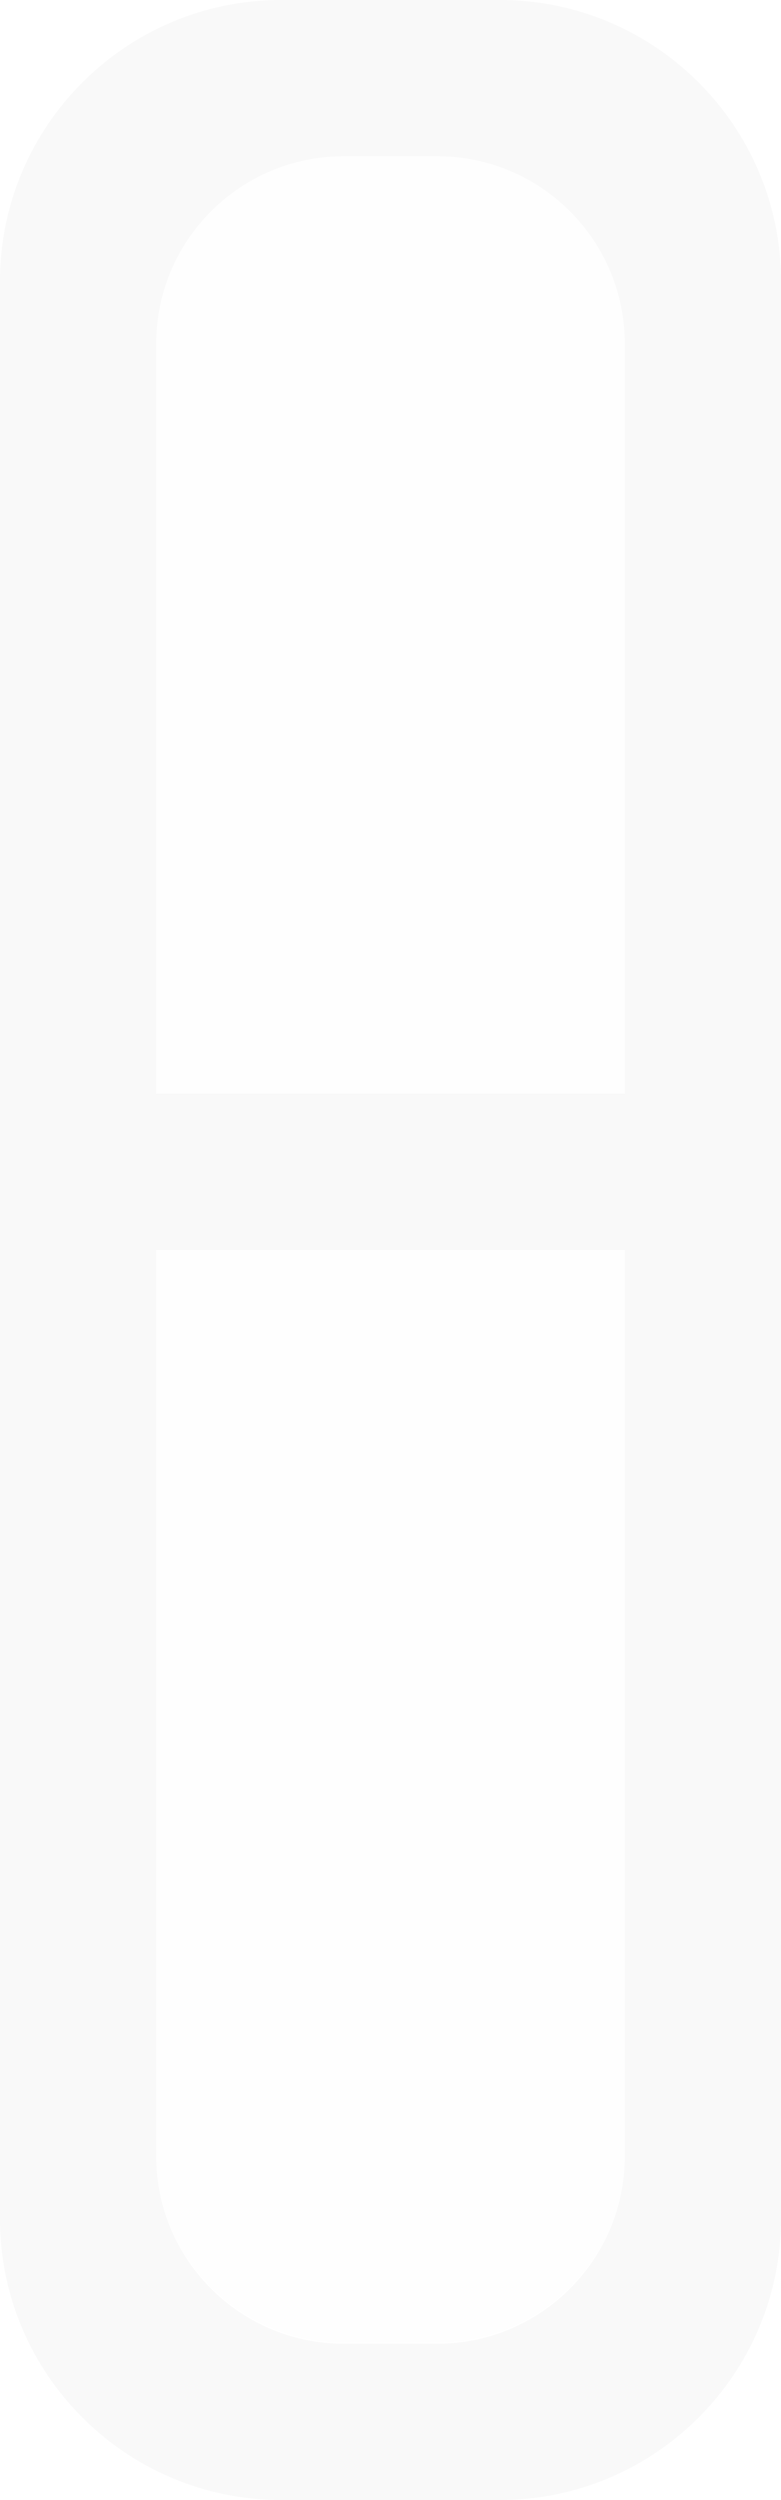<?xml version="1.0" encoding="UTF-8" standalone="no"?>
<!DOCTYPE svg PUBLIC "-//W3C//DTD SVG 1.1//EN" "http://www.w3.org/Graphics/SVG/1.1/DTD/svg11.dtd">
<svg width="100%" height="100%" viewBox="0 0 5 16" version="1.1" xmlns="http://www.w3.org/2000/svg" xmlns:xlink="http://www.w3.org/1999/xlink" xml:space="preserve" xmlns:serif="http://www.serif.com/" style="fill-rule:evenodd;clip-rule:evenodd;stroke-linejoin:round;stroke-miterlimit:2;">
    <g transform="matrix(1,0,0,1,-55,-59)">
        <g transform="matrix(1,0,0,1,36,54)">
            <g id="Unlink_nor_dis_16px" transform="matrix(1,0,0,1,-5,0)">
                <g opacity="0.5">
                    <g transform="matrix(0.6,0,0,0.286,17.8,4.571)">
                        <path d="M17,9.2C17,6.882 16.104,5 15,5L14,5C12.896,5 12,6.882 12,9.2L12,26L17,26L17,9.2Z" style="fill-opacity:0.01;"/>
                    </g>
                    <g transform="matrix(0.6,0,0,0.333,17.8,11.333)">
                        <path d="M17,5L12,5L12,22.4C12,24.387 12.896,26 14,26L15,26C16.104,26 17,24.387 17,22.4L17,5Z" style="fill-opacity:0.01;"/>
                    </g>
                    <g transform="matrix(1,0,0,1,-36,-54)">
                        <path d="M65,60.8C65,59.807 64.193,59 63.2,59L61.8,59C60.807,59 60,59.807 60,60.8L60,73.2C60,74.193 60.807,75 61.8,75L63.2,75C64.193,75 65,74.193 65,73.2L65,60.8ZM64,67L61,67L61,72.8C61,73.462 61.538,74 62.2,74L62.8,74C63.462,74 64,73.462 64,72.8L64,67ZM64,61.2C64,60.538 63.462,60 62.8,60L62.2,60C61.538,60 61,60.538 61,61.2L61,66L64,66L64,61.2Z" style="fill-opacity:0.05;"/>
                    </g>
                </g>
            </g>
        </g>
    </g>
</svg>
